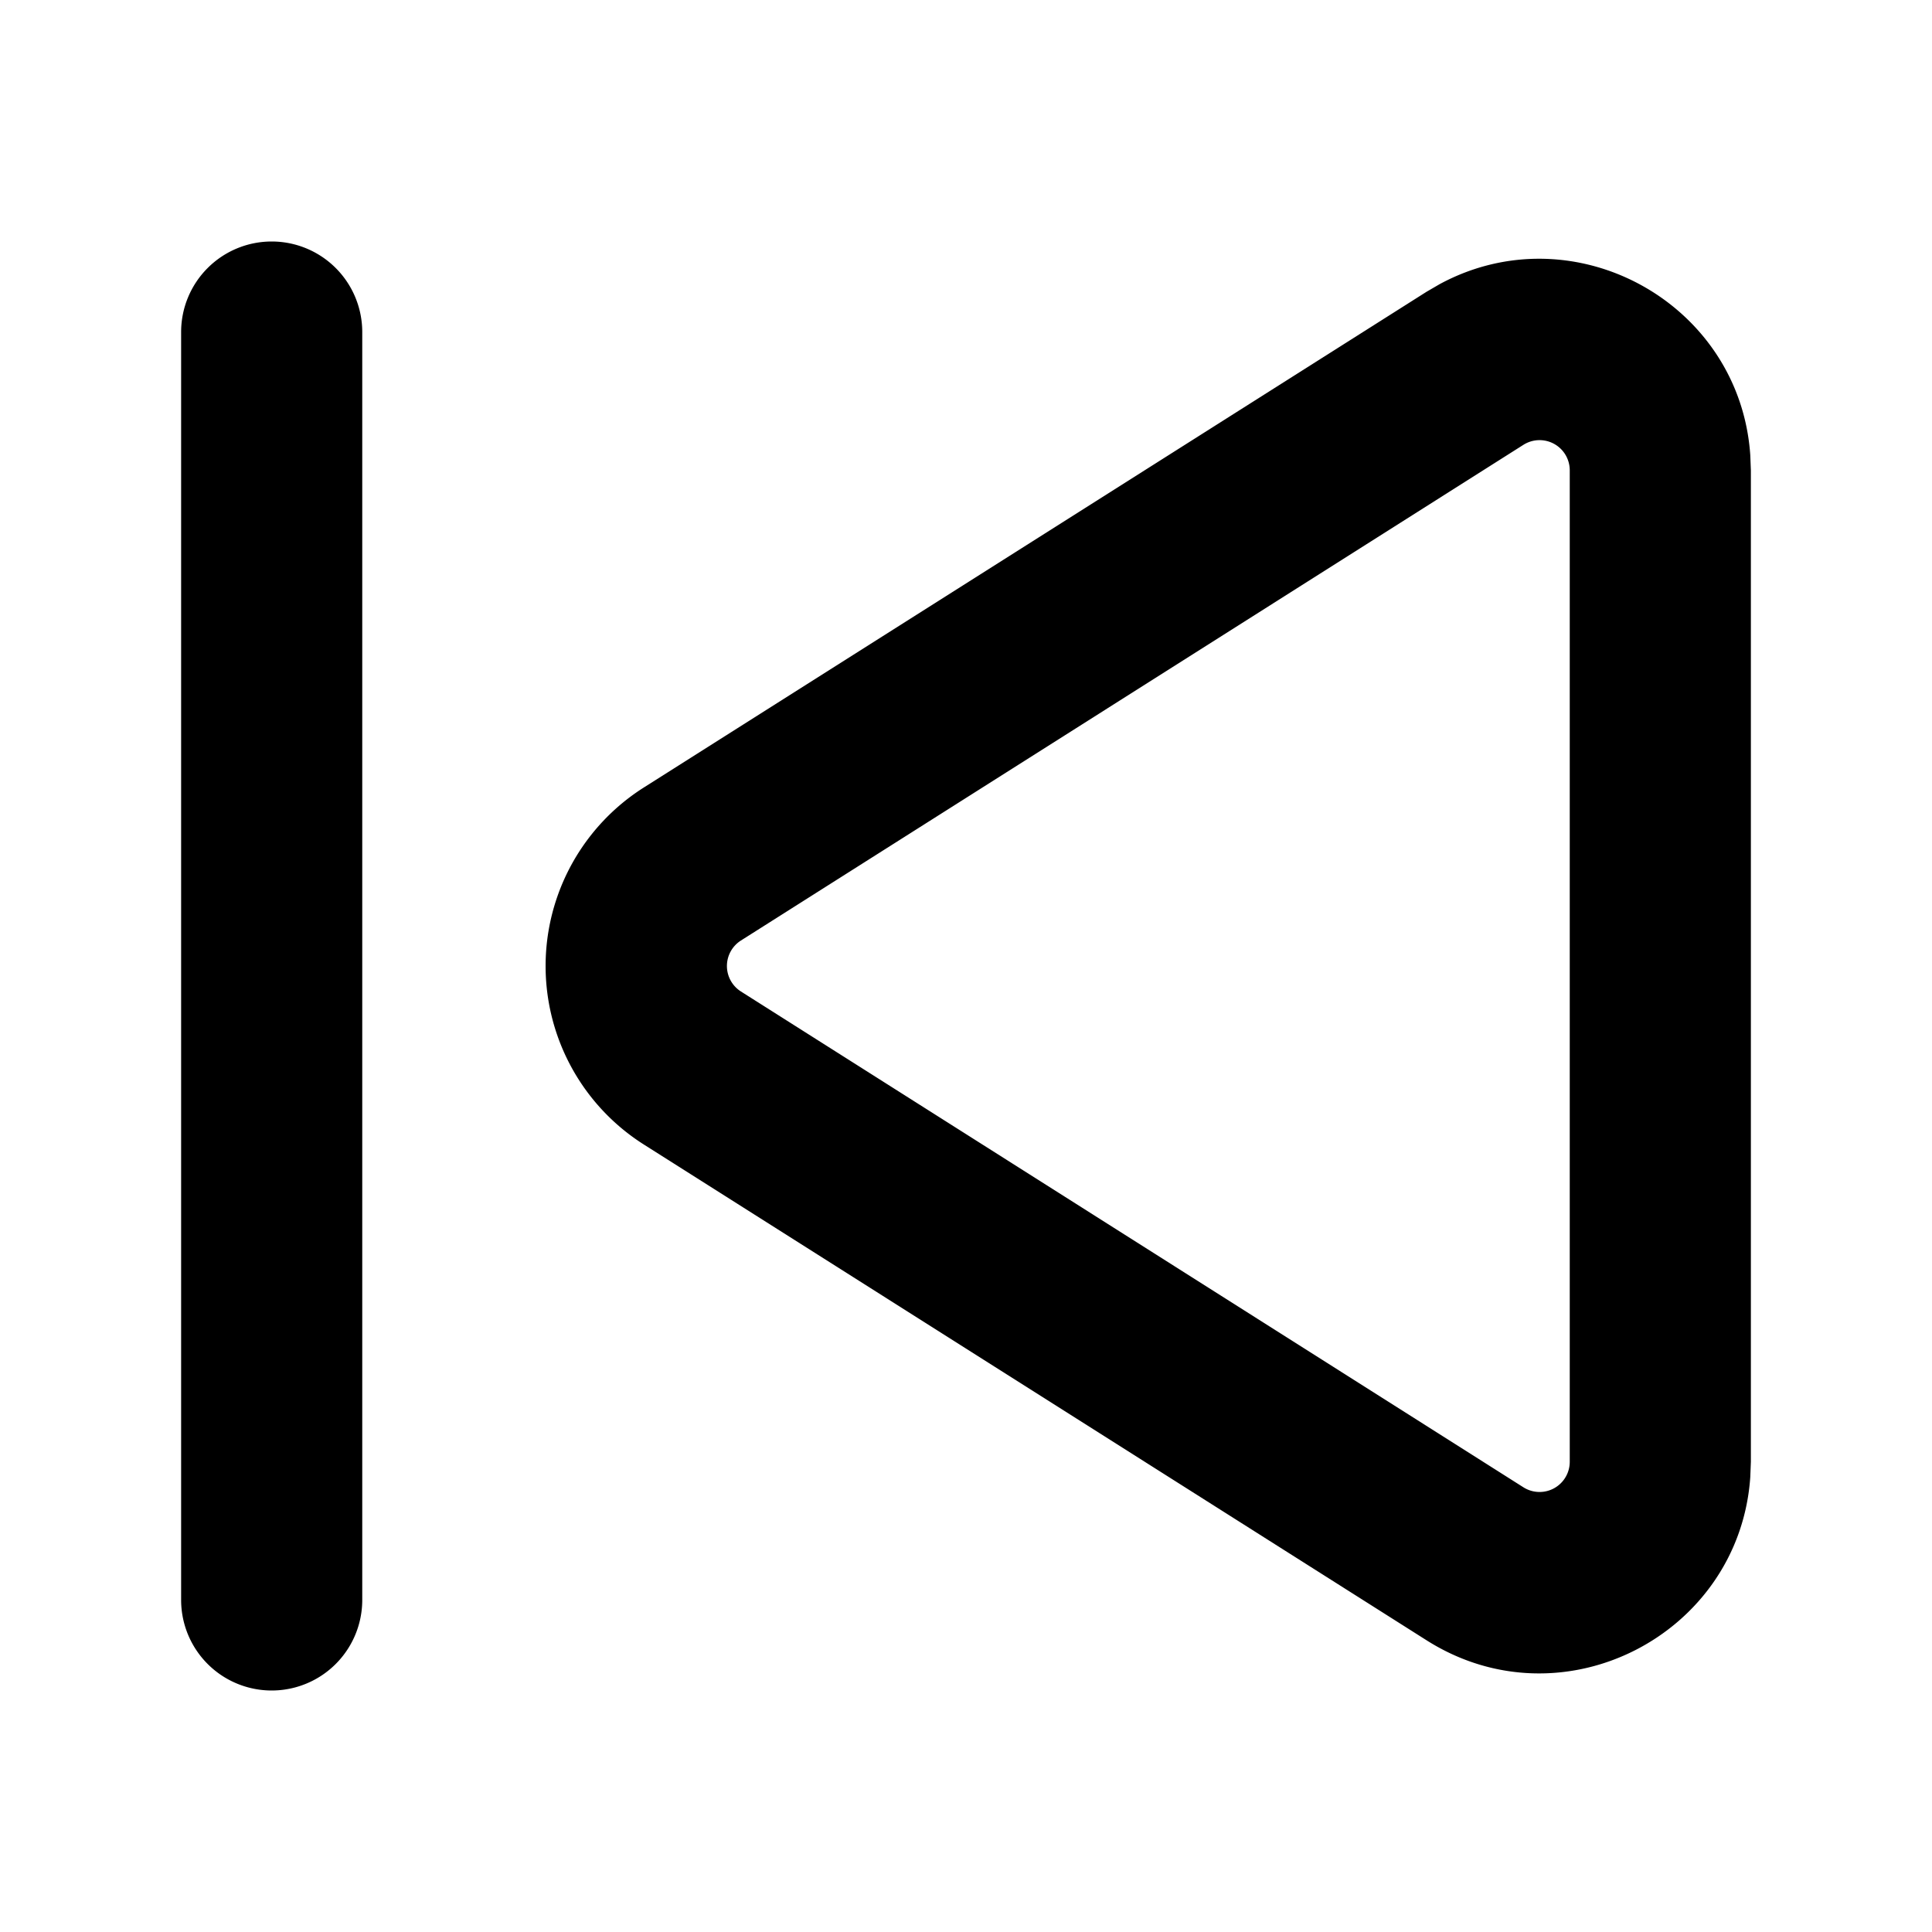 <svg xmlns="http://www.w3.org/2000/svg" width="16" height="16" fill="none" viewBox="0 0 16 16"><path fill="currentColor" d="M2.25 2a.75.75 0 0 1 .75.75v10.5a.75.75 0 0 1-1.5 0V2.75A.75.75 0 0 1 2.25 2M13 3.896a.25.25 0 0 0-.384-.212l-6.48 4.105a.25.25 0 0 0 0 .422l6.48 4.106a.25.25 0 0 0 .384-.21zm1.5 8.21-.005.127c-.09 1.303-1.553 2.066-2.681 1.351L5.333 9.479a1.75 1.75 0 0 1 0-2.958l6.48-4.104.11-.064c1.112-.601 2.485.154 2.572 1.415l.005.128z"/></svg>